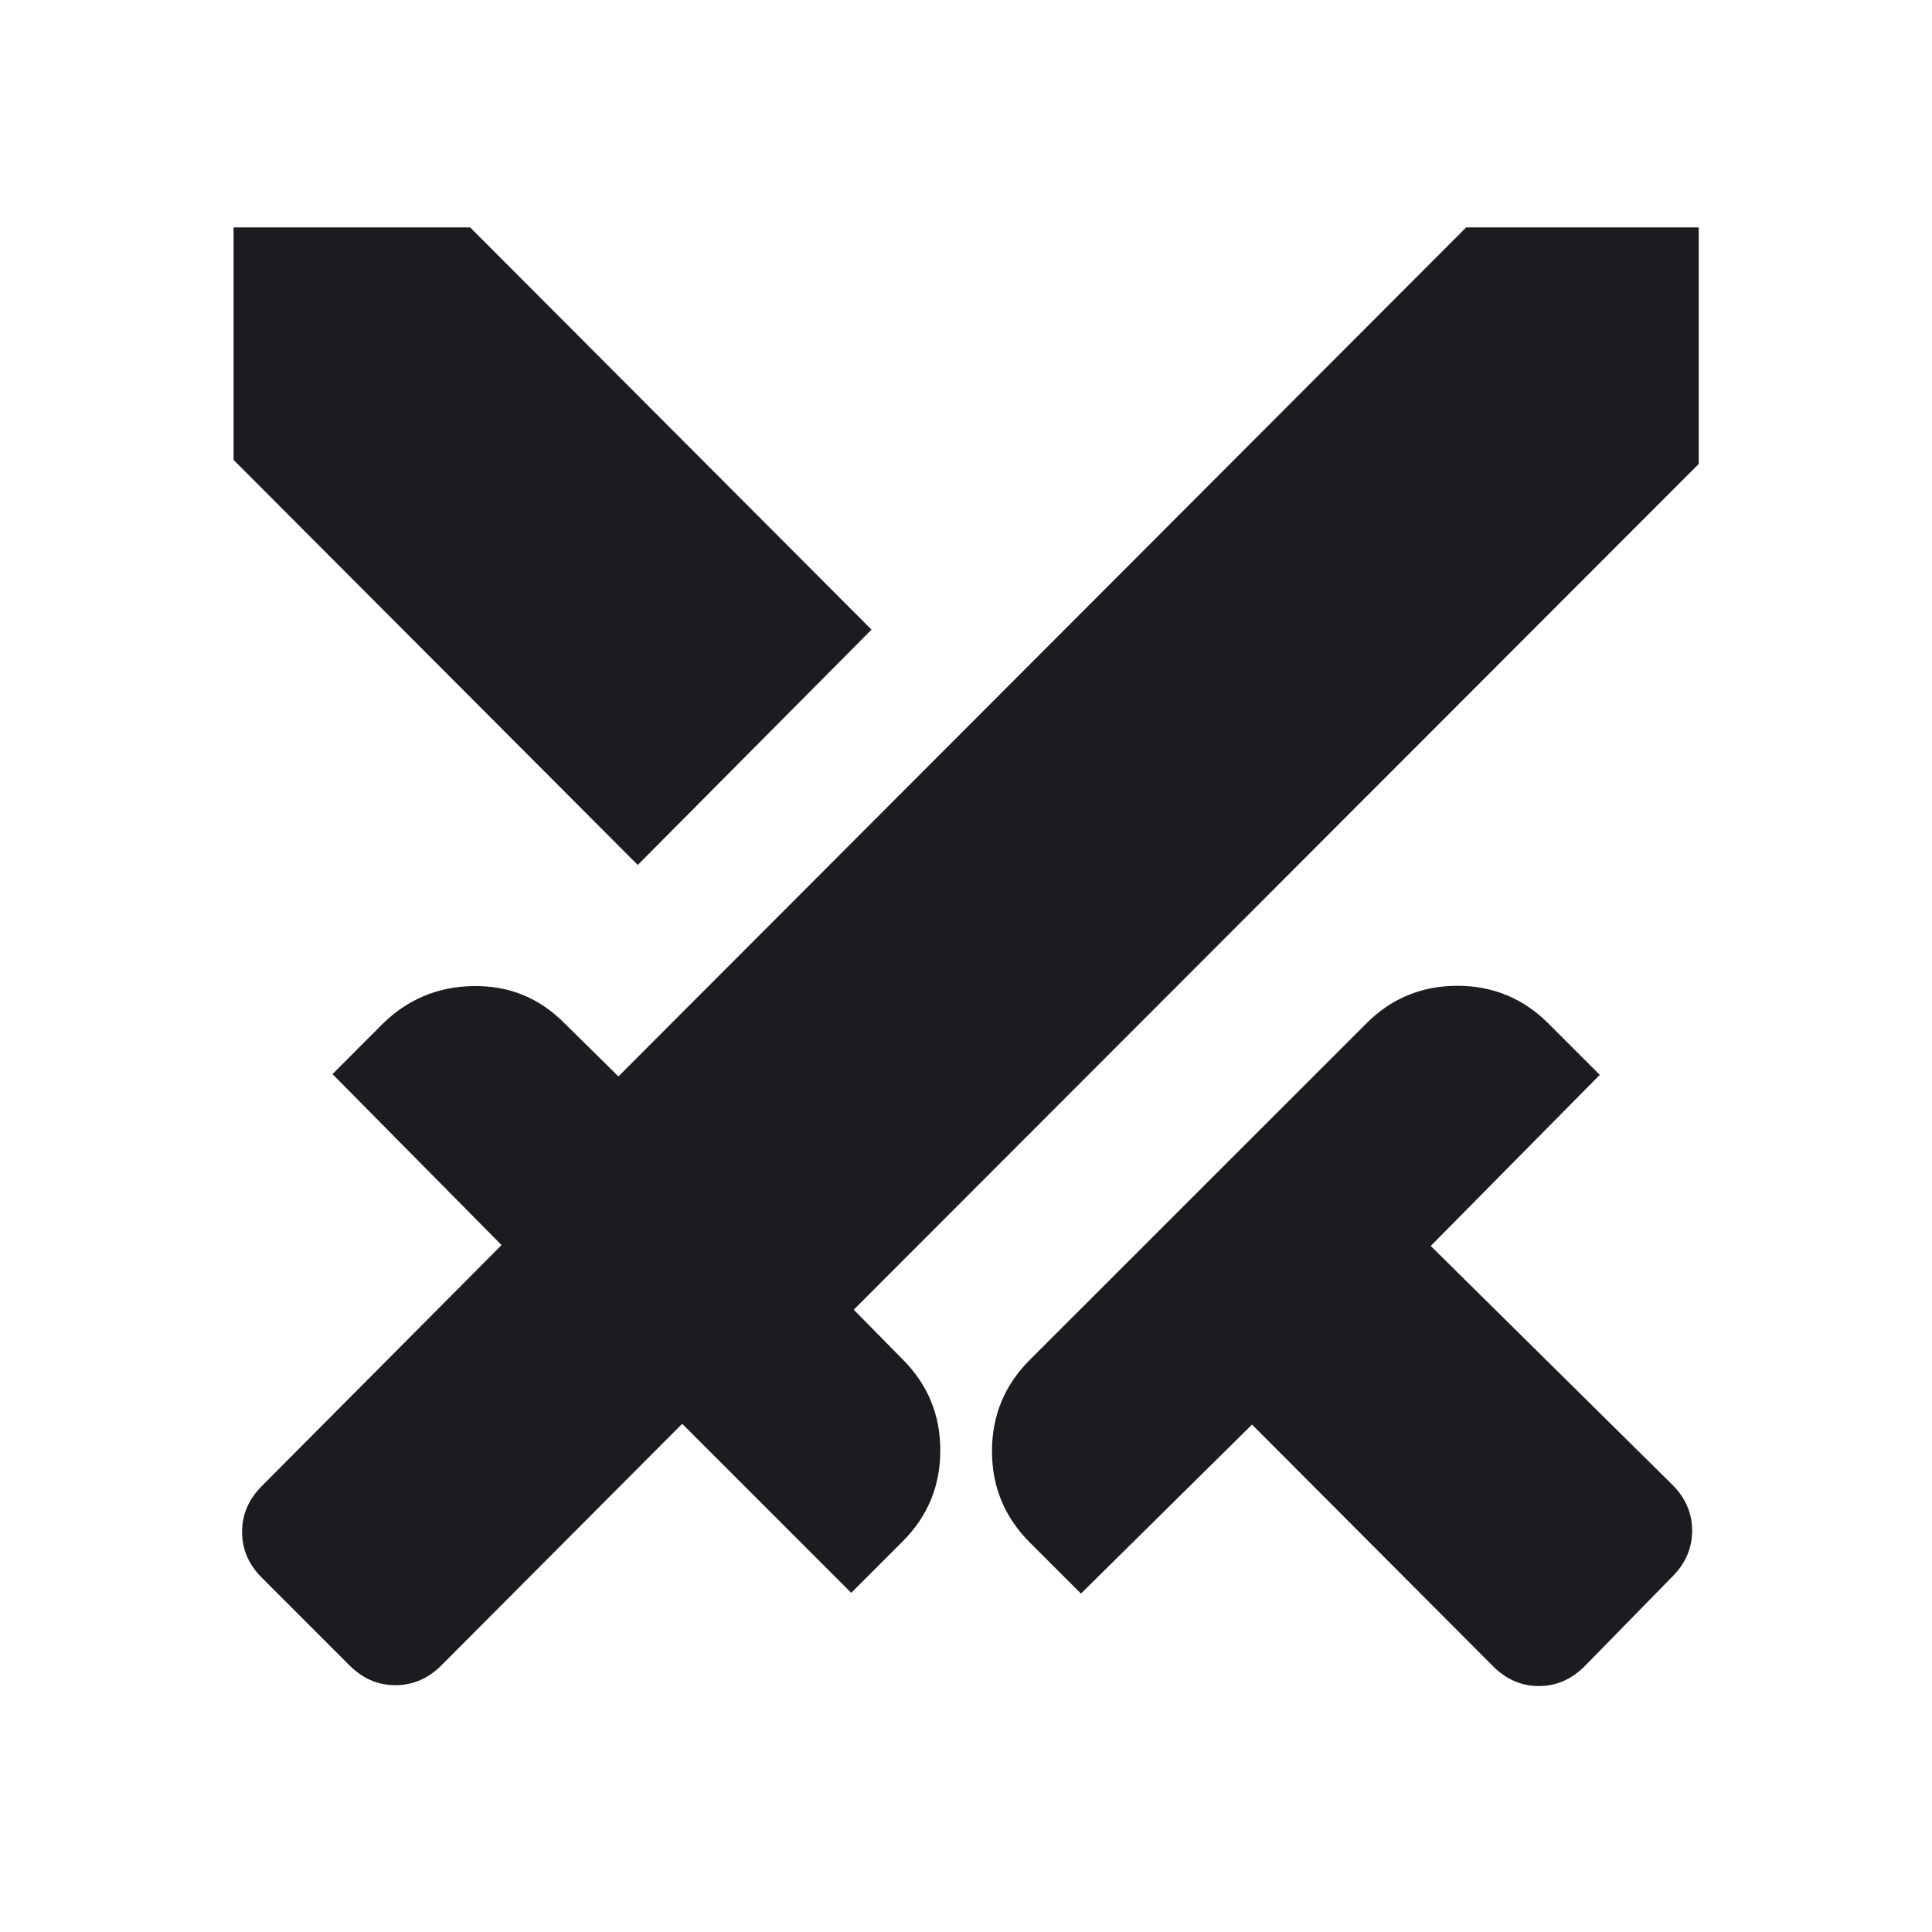 <svg width="20" height="20" viewBox="0 0 20 20" fill="none" xmlns="http://www.w3.org/2000/svg">
<mask id="mask0_3749_314954" style="mask-type:alpha" maskUnits="userSpaceOnUse" x="0" y="0" width="20" height="20">
<rect width="20" height="20" fill="#D9D9D9"/>
</mask>
<g mask="url(#mask0_3749_314954)">
<path d="M15.455 17.248L12.961 14.747L11.19 16.497L10.658 15.965C10.399 15.705 10.269 15.391 10.269 15.023C10.269 14.654 10.399 14.34 10.658 14.08L14.144 10.595C14.403 10.335 14.718 10.205 15.086 10.205C15.455 10.205 15.769 10.335 16.029 10.595L16.561 11.127L14.811 12.898L17.312 15.37C17.449 15.507 17.517 15.665 17.517 15.845C17.517 16.025 17.449 16.184 17.312 16.321L16.405 17.248C16.268 17.385 16.11 17.454 15.93 17.454C15.75 17.454 15.592 17.385 15.455 17.248ZM17.585 4.803L8.838 13.558L9.344 14.072C9.604 14.332 9.734 14.646 9.734 15.014C9.734 15.383 9.604 15.697 9.344 15.957L8.812 16.489L7.062 14.739L4.569 17.24C4.432 17.377 4.273 17.445 4.093 17.445C3.913 17.445 3.755 17.377 3.618 17.24L2.711 16.333C2.574 16.197 2.506 16.038 2.506 15.858C2.506 15.678 2.574 15.52 2.711 15.383L5.192 12.889L3.442 11.119L3.953 10.607C4.213 10.348 4.527 10.214 4.896 10.208C5.264 10.201 5.578 10.327 5.838 10.587L6.402 11.143L15.178 2.354H17.585V4.803ZM6.602 8.954L2.418 4.761V2.354H4.867L9.022 6.518L6.602 8.954Z" fill="#1C1B1F"/>
</g>
</svg>
